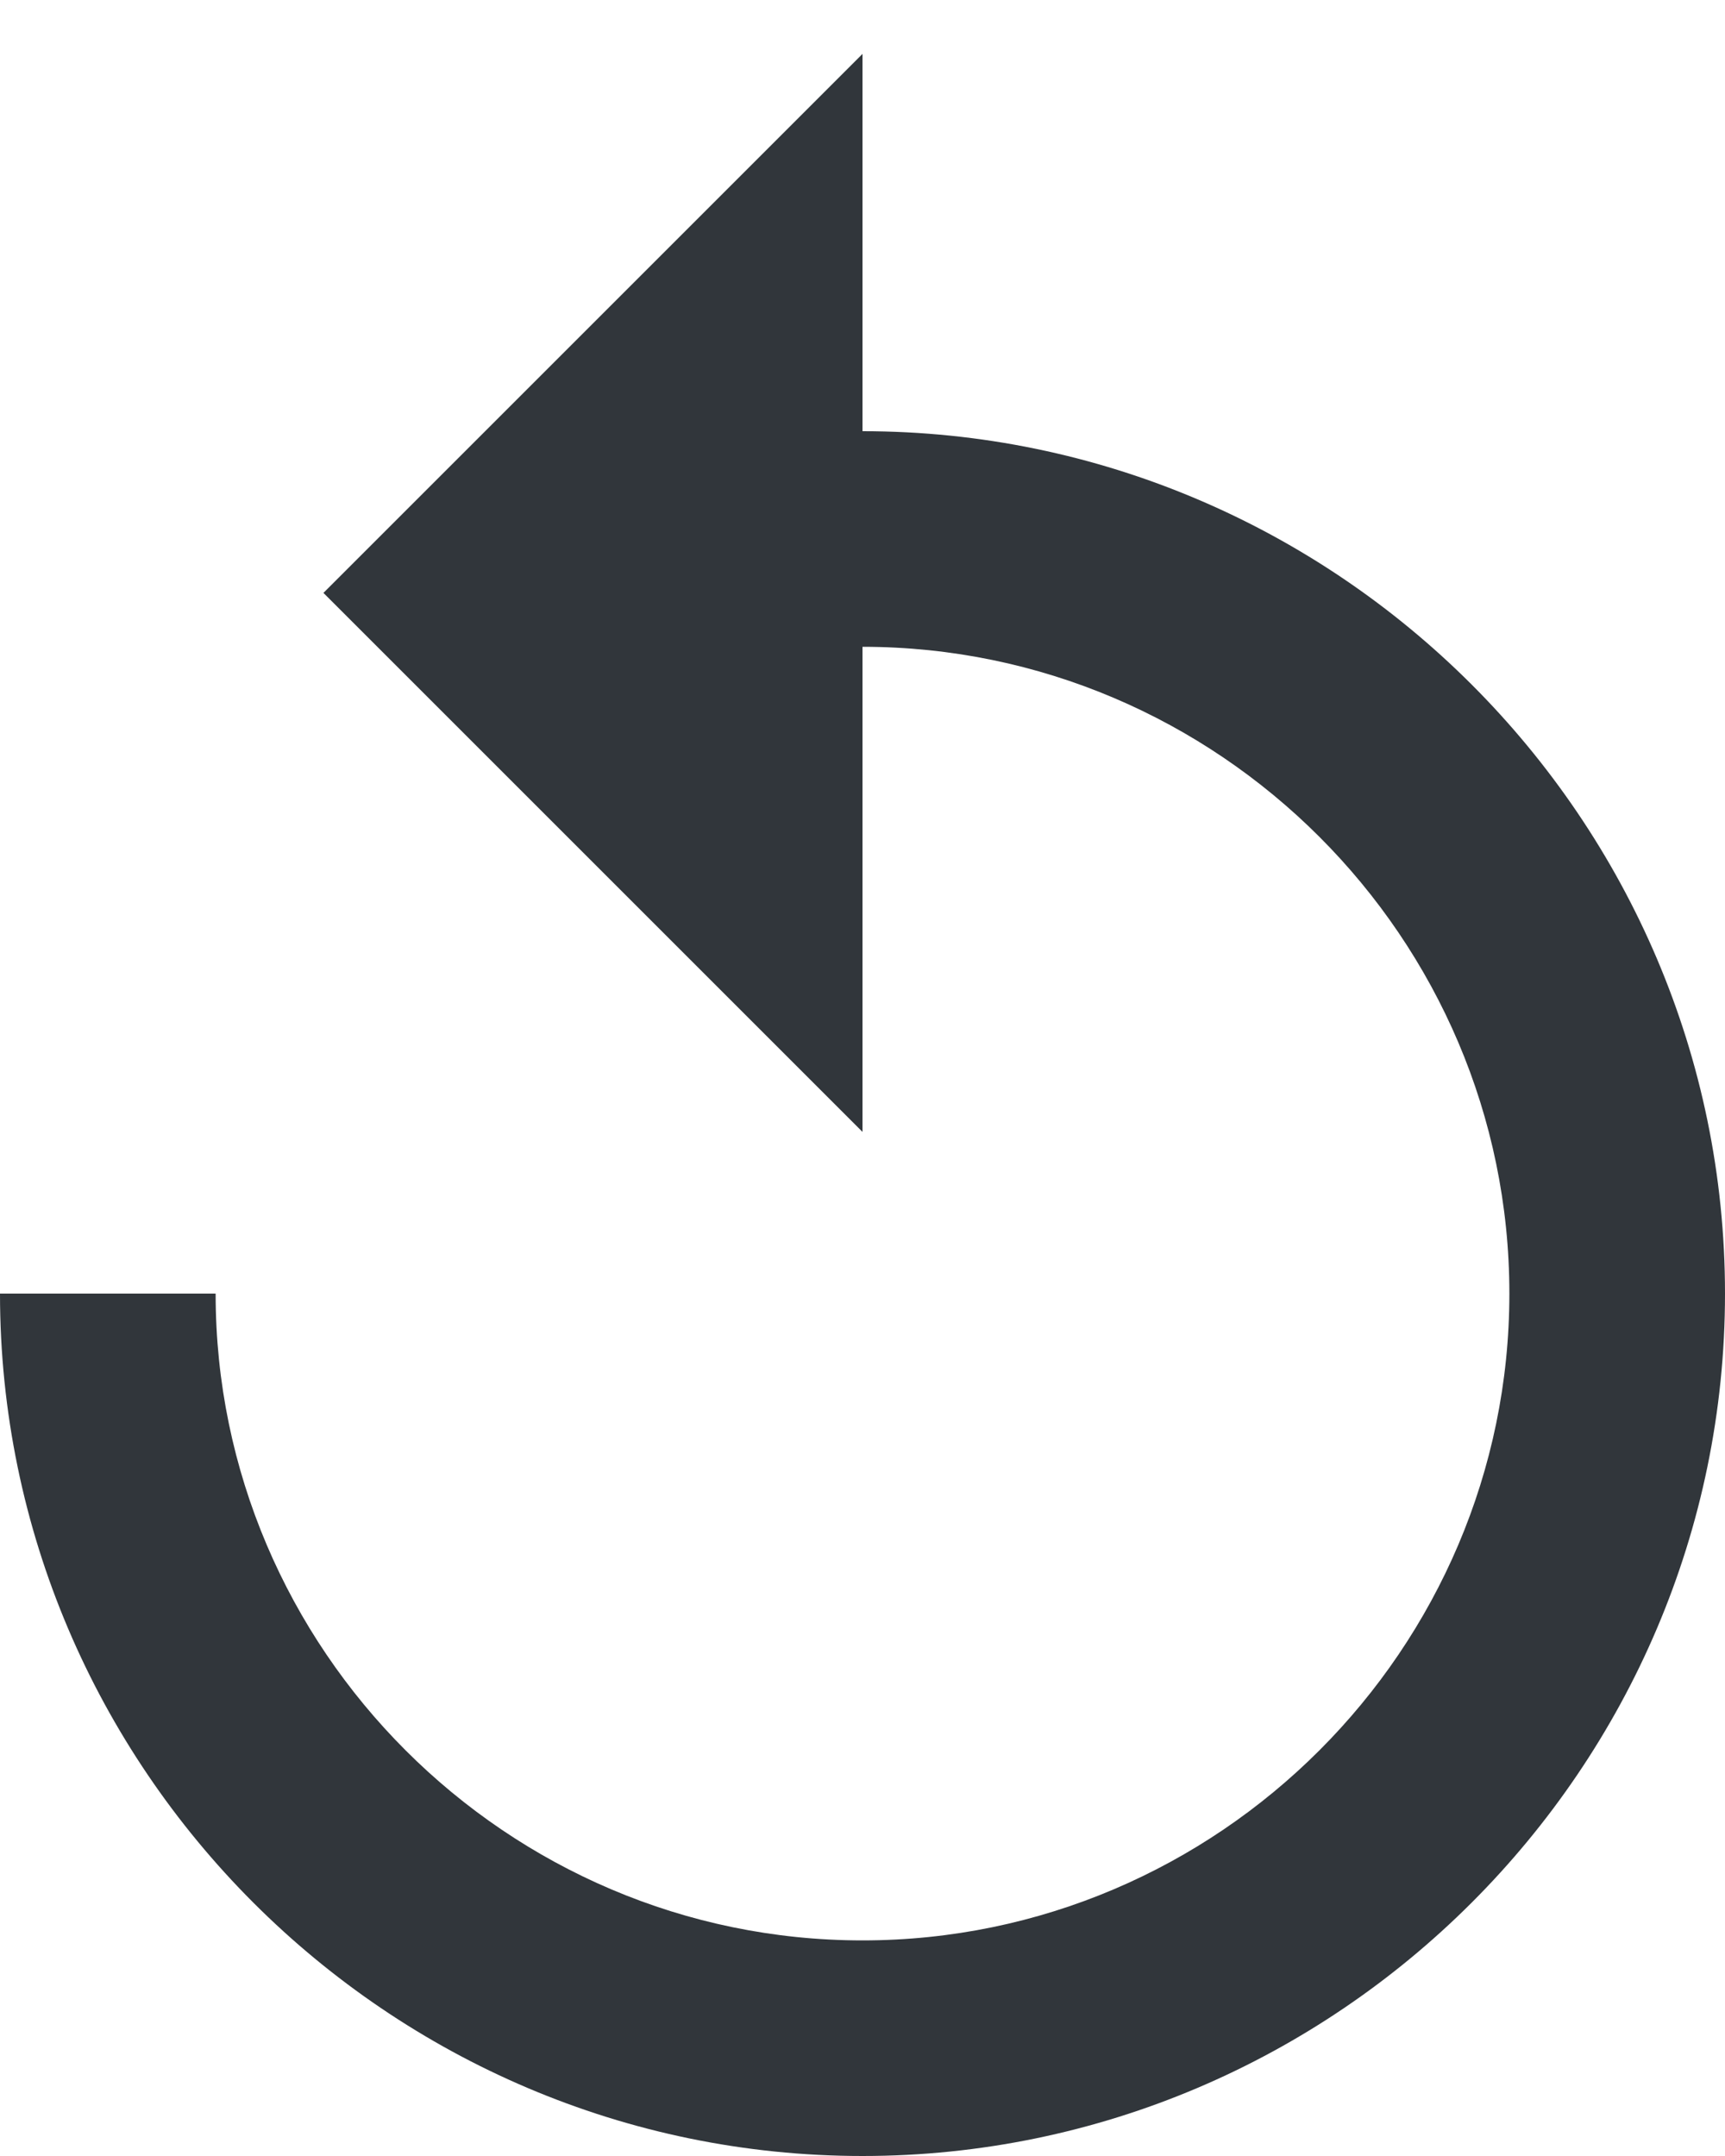 <svg height="100" width="80">
  <g stroke="none" stroke-width="1" transform="scale(5)">
    <g fill="#31363b" fill-rule="evenodd" transform="translate(-424, -463)">
      <g transform="translate(424, 464)">
        <path d="M8,3 L8,-0.5 L3,4.5 L8,9.5 L8,5 C11.3,5 14,7.7 14,11 C14,14.3 11.3,17 8,17 C4.7,17 2,14.3 2,11 L0,11 C0,15.4 3.6,19 8,19 C12.4,19 16,15.4 16,11 C16,6.6 12.4,3 8,3 L8,3 Z"/>
      </g>
    </g>
  </g>
</svg>
